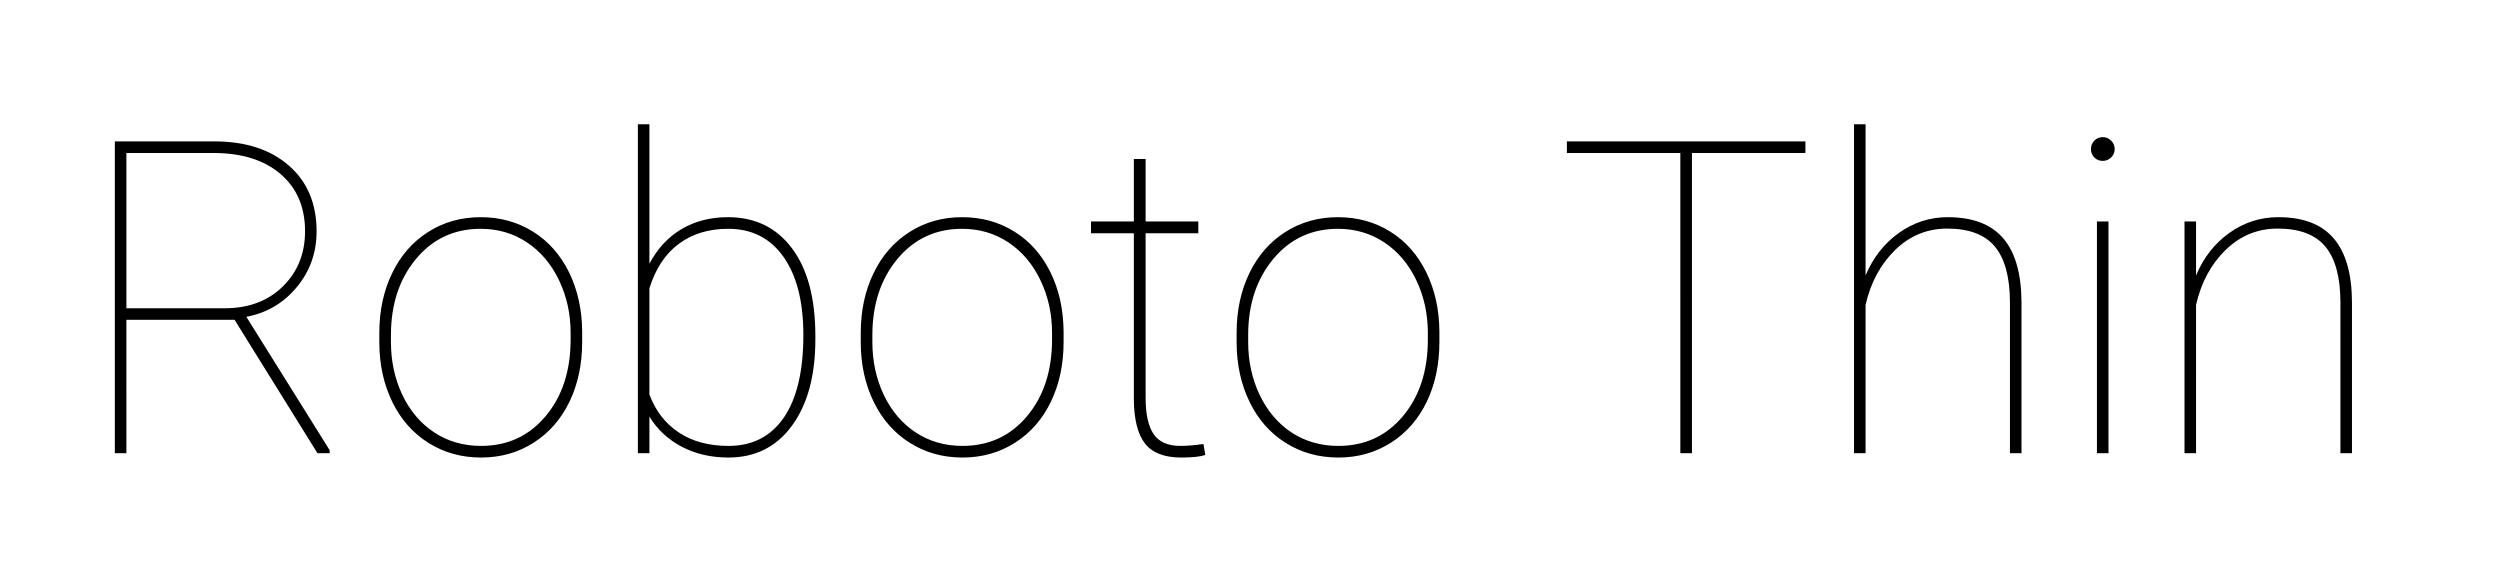 <svg viewBox="0 0 342 80" xmlns="http://www.w3.org/2000/svg"><path d="M43.43 62L32.09 43.75h-14.8V62h-1.58V19.34h13.6q6.41 0 10.21 3.31 3.79 3.31 3.79 9 0 4.36-2.71 7.63-2.71 3.27-6.9 4.06l11.4 18.25V62h-1.67zM17.29 20.93v21.24h13.45q4.92 0 7.96-2.99 3.03-2.99 3.03-7.53 0-4.98-3.36-7.85-3.35-2.87-9.18-2.87h-11.9zm34.6 26.01v-1.4q0-4.55 1.75-8.16 1.74-3.62 4.92-5.64 3.18-2.03 7.19-2.03 3.99 0 7.15 1.97 3.16 1.96 4.94 5.56 1.77 3.61 1.8 8.12v1.41q0 4.57-1.73 8.17-1.73 3.6-4.91 5.62-3.18 2.03-7.19 2.03t-7.19-2q-3.18-1.99-4.94-5.58-1.76-3.59-1.79-8.07zm1.59-1.11v.94q0 3.95 1.56 7.25 1.57 3.29 4.37 5.14 2.8 1.84 6.4 1.84 5.42 0 8.83-4.07 3.42-4.07 3.42-10.49v-.9q0-3.9-1.59-7.21-1.58-3.31-4.38-5.17-2.79-1.86-6.34-1.86-5.42 0-8.85 4.13-3.42 4.13-3.42 10.4zm58.06.12v.49q0 7.42-3.19 11.78-3.19 4.37-8.7 4.37-3.58 0-6.39-1.48-2.81-1.48-4.42-4.12V62h-1.58V17h1.58v19.07q1.67-3.13 4.41-4.74 2.74-1.62 6.34-1.62 5.57 0 8.76 4.27 3.19 4.26 3.19 11.97zm-1.64-.12q0-6.83-2.71-10.68-2.71-3.85-7.57-3.85-3.99 0-6.75 2.05-2.77 2.05-4.03 6.09v14.53q1.26 3.37 4.03 5.2Q95.63 61 99.68 61q4.89 0 7.56-3.89 2.66-3.9 2.66-11.28zm7.85 1.11v-1.4q0-4.55 1.75-8.16 1.74-3.62 4.92-5.64 3.18-2.03 7.19-2.03 3.99 0 7.15 1.97 3.16 1.96 4.94 5.56 1.77 3.61 1.8 8.12v1.41q0 4.57-1.73 8.17-1.73 3.6-4.91 5.62-3.18 2.03-7.19 2.03t-7.19-2q-3.18-1.99-4.94-5.58-1.76-3.59-1.79-8.07zm1.59-1.11v.94q0 3.95 1.56 7.25 1.57 3.29 4.37 5.14 2.8 1.84 6.4 1.84 5.42 0 8.83-4.07 3.42-4.07 3.42-10.49v-.9q0-3.9-1.59-7.21-1.58-3.31-4.38-5.17-2.79-1.86-6.34-1.86-5.42 0-8.85 4.13-3.42 4.13-3.42 10.4zm35.77-24.08h1.61v8.55h7.21v1.61h-7.21v22.5q0 3.37 1.1 4.98 1.1 1.61 3.67 1.61 1.29 0 3.14-.26l.26 1.49q-.96.36-3.31.36-3.45 0-4.95-1.92-1.49-1.92-1.52-6.05V31.91h-5.86V30.3h5.86v-8.55zm14.06 25.19v-1.4q0-4.55 1.74-8.16 1.75-3.62 4.92-5.64 3.18-2.03 7.2-2.03 3.98 0 7.15 1.97 3.16 1.96 4.93 5.56 1.77 3.61 1.8 8.12v1.41q0 4.57-1.72 8.17-1.73 3.6-4.91 5.62-3.18 2.03-7.19 2.03-4.02 0-7.2-2-3.18-1.99-4.93-5.58-1.76-3.59-1.79-8.07zm1.58-1.11v.94q0 3.95 1.57 7.25 1.57 3.29 4.36 5.14 2.8 1.84 6.41 1.84 5.42 0 8.83-4.07t3.41-10.49v-.9q0-3.9-1.58-7.21t-4.38-5.17q-2.8-1.86-6.34-1.86-5.42 0-8.85 4.13-3.43 4.13-3.43 10.4zm76.23-26.49v1.59h-15.52V62h-1.59V20.93h-15.52v-1.59h32.63zm8.23-2.34v20.68q1.56-3.69 4.58-5.83 3.01-2.14 6.67-2.14 5.1 0 7.58 2.89 2.47 2.89 2.5 8.72V62h-1.58V41.26q-.03-5.1-2.08-7.55-2.05-2.44-6.5-2.44-4.1 0-7.11 2.91-3 2.92-4.06 7.52V62h-1.58V17h1.58zm33.23 13.3V62h-1.58V30.3h1.58zm-2.4-9.9q0-.68.46-1.16.47-.48 1.15-.48.67 0 1.15.48.49.48.49 1.16 0 .67-.49 1.14-.48.47-1.15.47-.68 0-1.15-.47-.46-.47-.46-1.14zm14.38 9.9v7.38q1.55-3.69 4.57-5.83 3.02-2.14 6.68-2.14 5.1 0 7.57 2.89 2.48 2.89 2.51 8.72V62h-1.58V41.26q-.03-5.1-2.08-7.55-2.05-2.44-6.51-2.44-4.1 0-7.1 2.91-3.01 2.92-4.06 7.52V62h-1.58V30.3h1.58z"/></svg>
